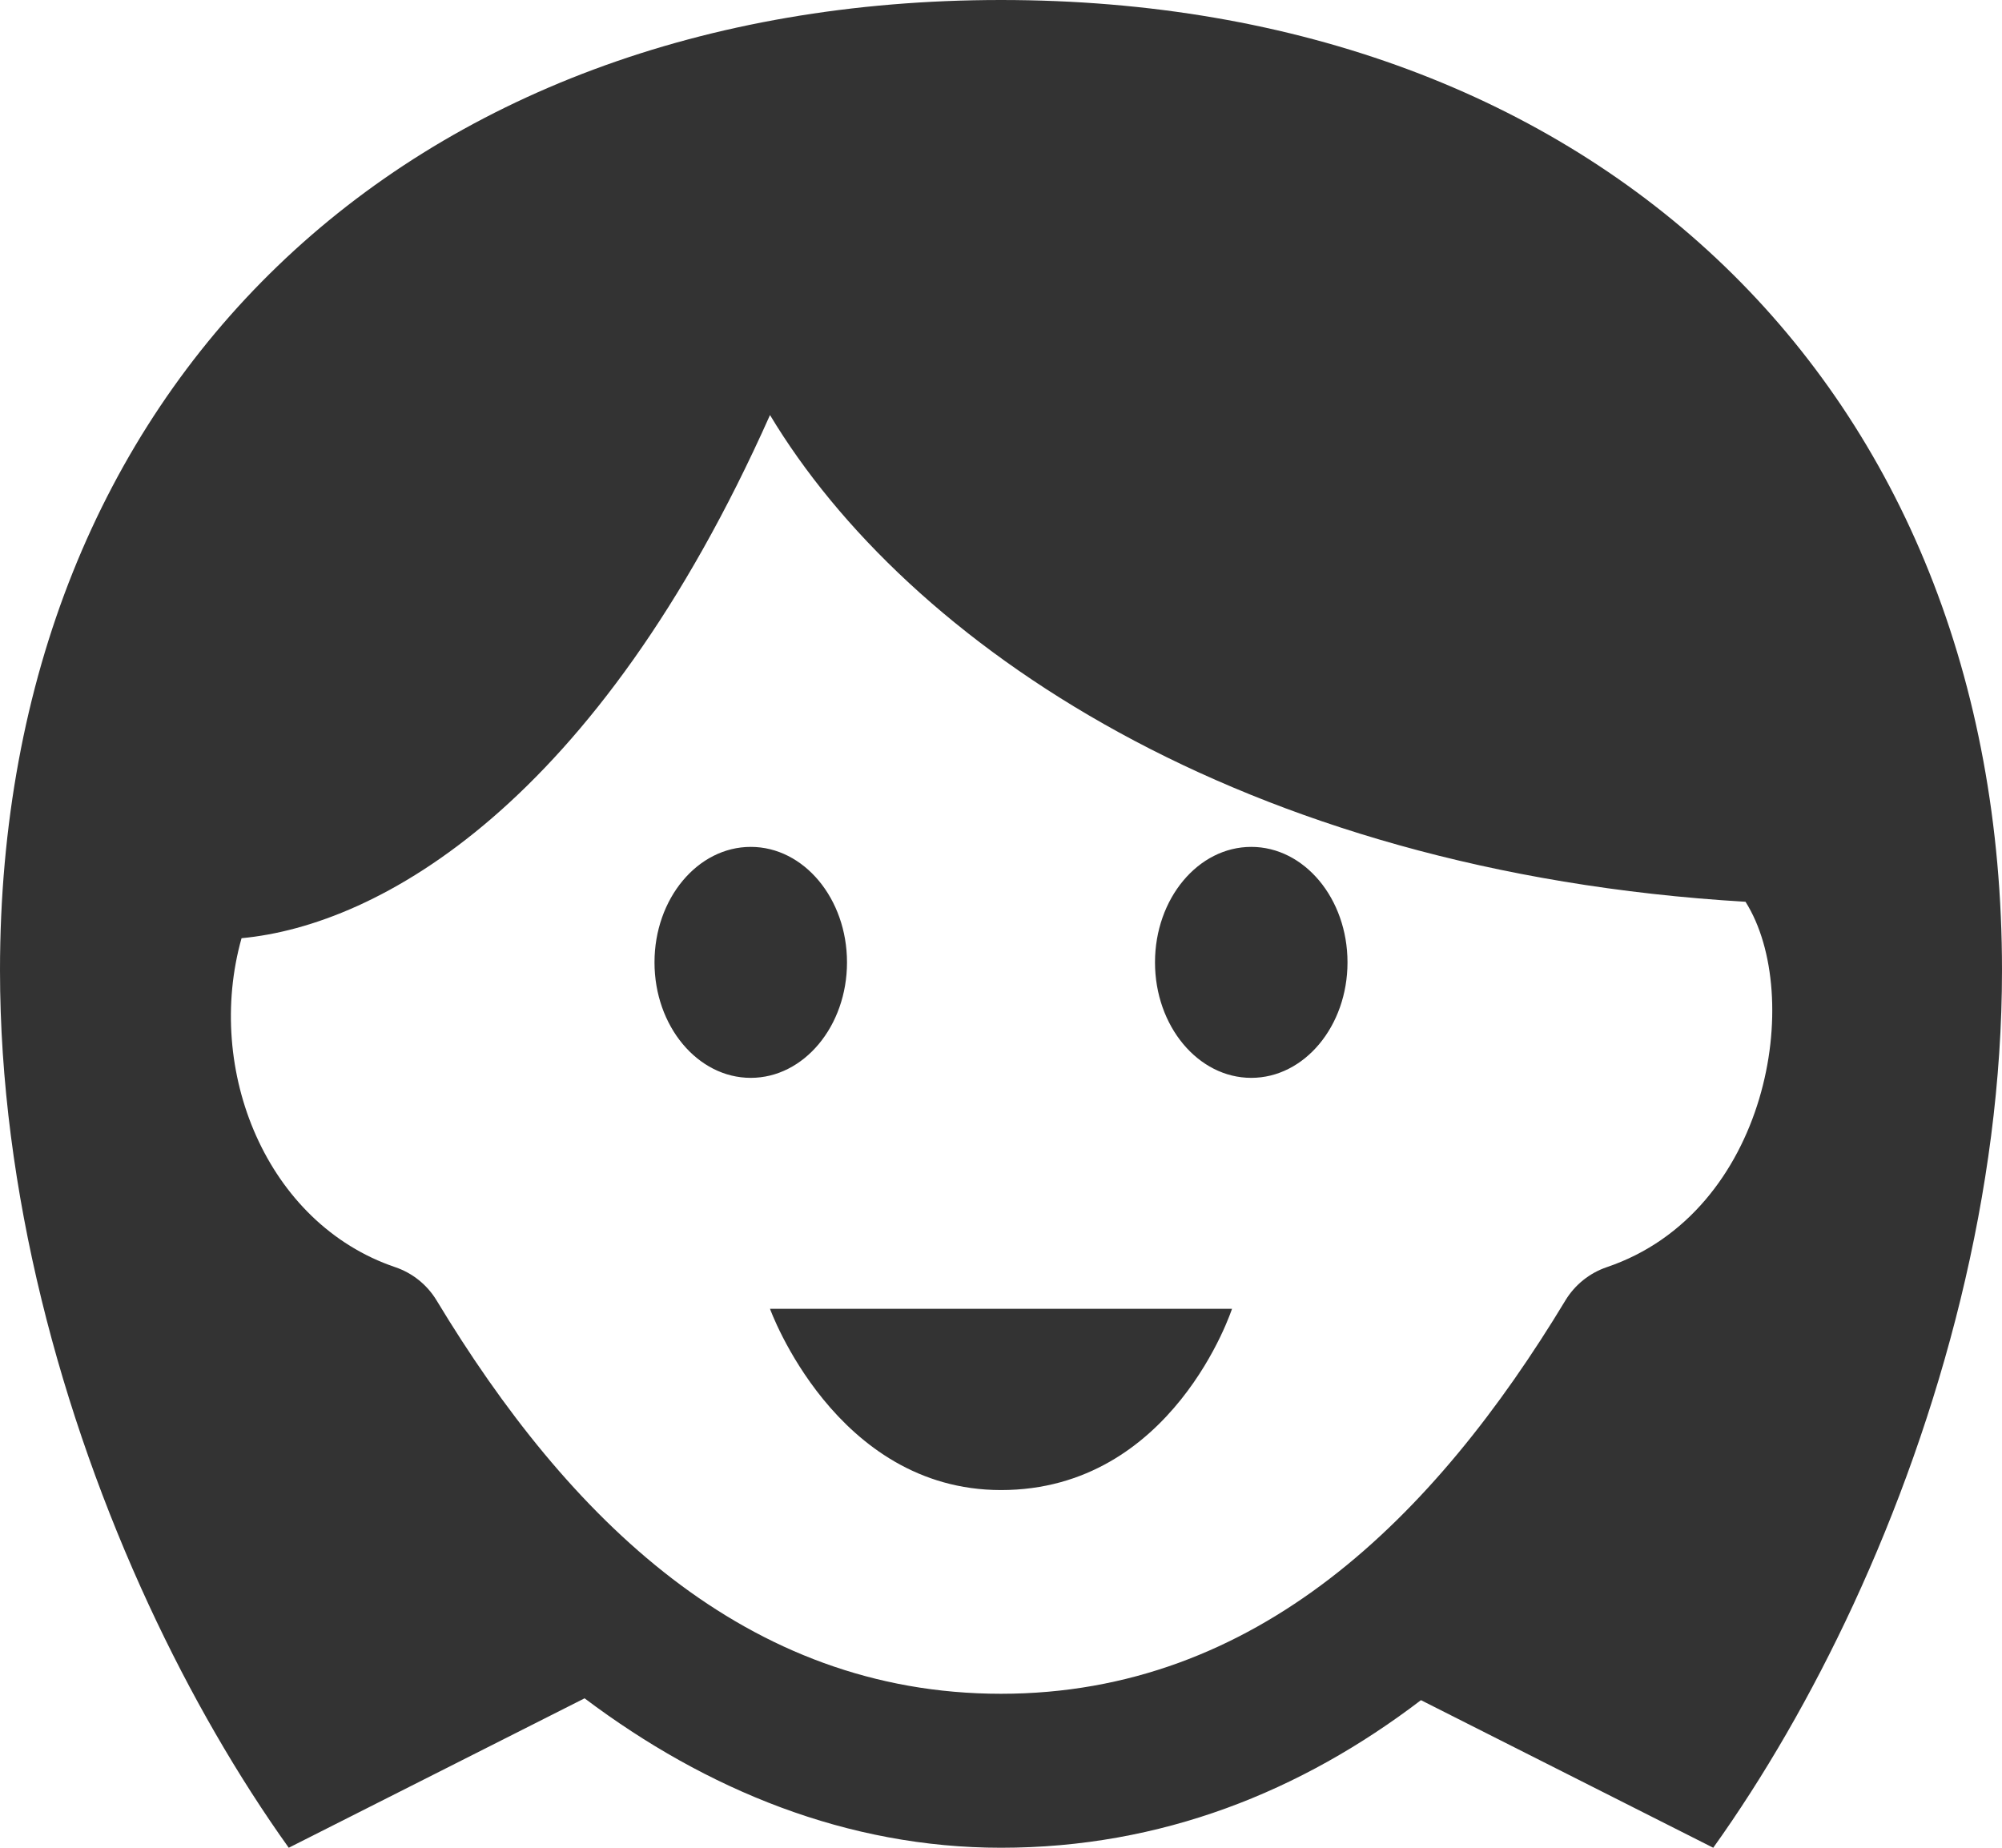 <svg xmlns="http://www.w3.org/2000/svg" width="26" height="24" fill="#333333" viewBox="0 0 26 24"><path d="M17.5 12.5c0 .828-.56 1.5-1.25 1.5s-1.25-.672-1.25-1.5.56-1.5 1.25-1.5 1.25.672 1.25 1.5zm-7.75-1.5c-.69 0-1.25.672-1.25 1.5s.56 1.5 1.25 1.5 1.25-.672 1.25-1.5-.56-1.5-1.25-1.5zm3.25 8.354c2.235 0 3-2.354 3-2.354h-6s.847 2.354 3 2.354zm13-6.75c0 2.865-.791 5.778-1.933 8.243-.542 1.169-1.163 2.238-1.817 3.153l-3.796-1.917c-1.556 1.187-3.37 1.917-5.454 1.917-1.993 0-3.825-.749-5.408-1.941l-3.842 1.941c-.654-.915-1.275-1.984-1.817-3.153-1.142-2.465-1.933-5.378-1.933-8.243 0-7.59 5.281-12.604 13-12.604s13 5.014 13 12.604zm-5.669 4.285c.123-.202.313-.354.536-.43 2.106-.713 2.57-3.529 1.802-4.746-6.576-.39-10.89-3.363-12.669-6.322-2.257 5.063-5.078 6.628-6.863 6.795-.482 1.714.322 3.706 1.996 4.273.224.076.413.228.536.43 1.708 2.83 4.015 5.111 7.331 5.111 3.318 0 5.624-2.284 7.331-5.111z"/></svg>